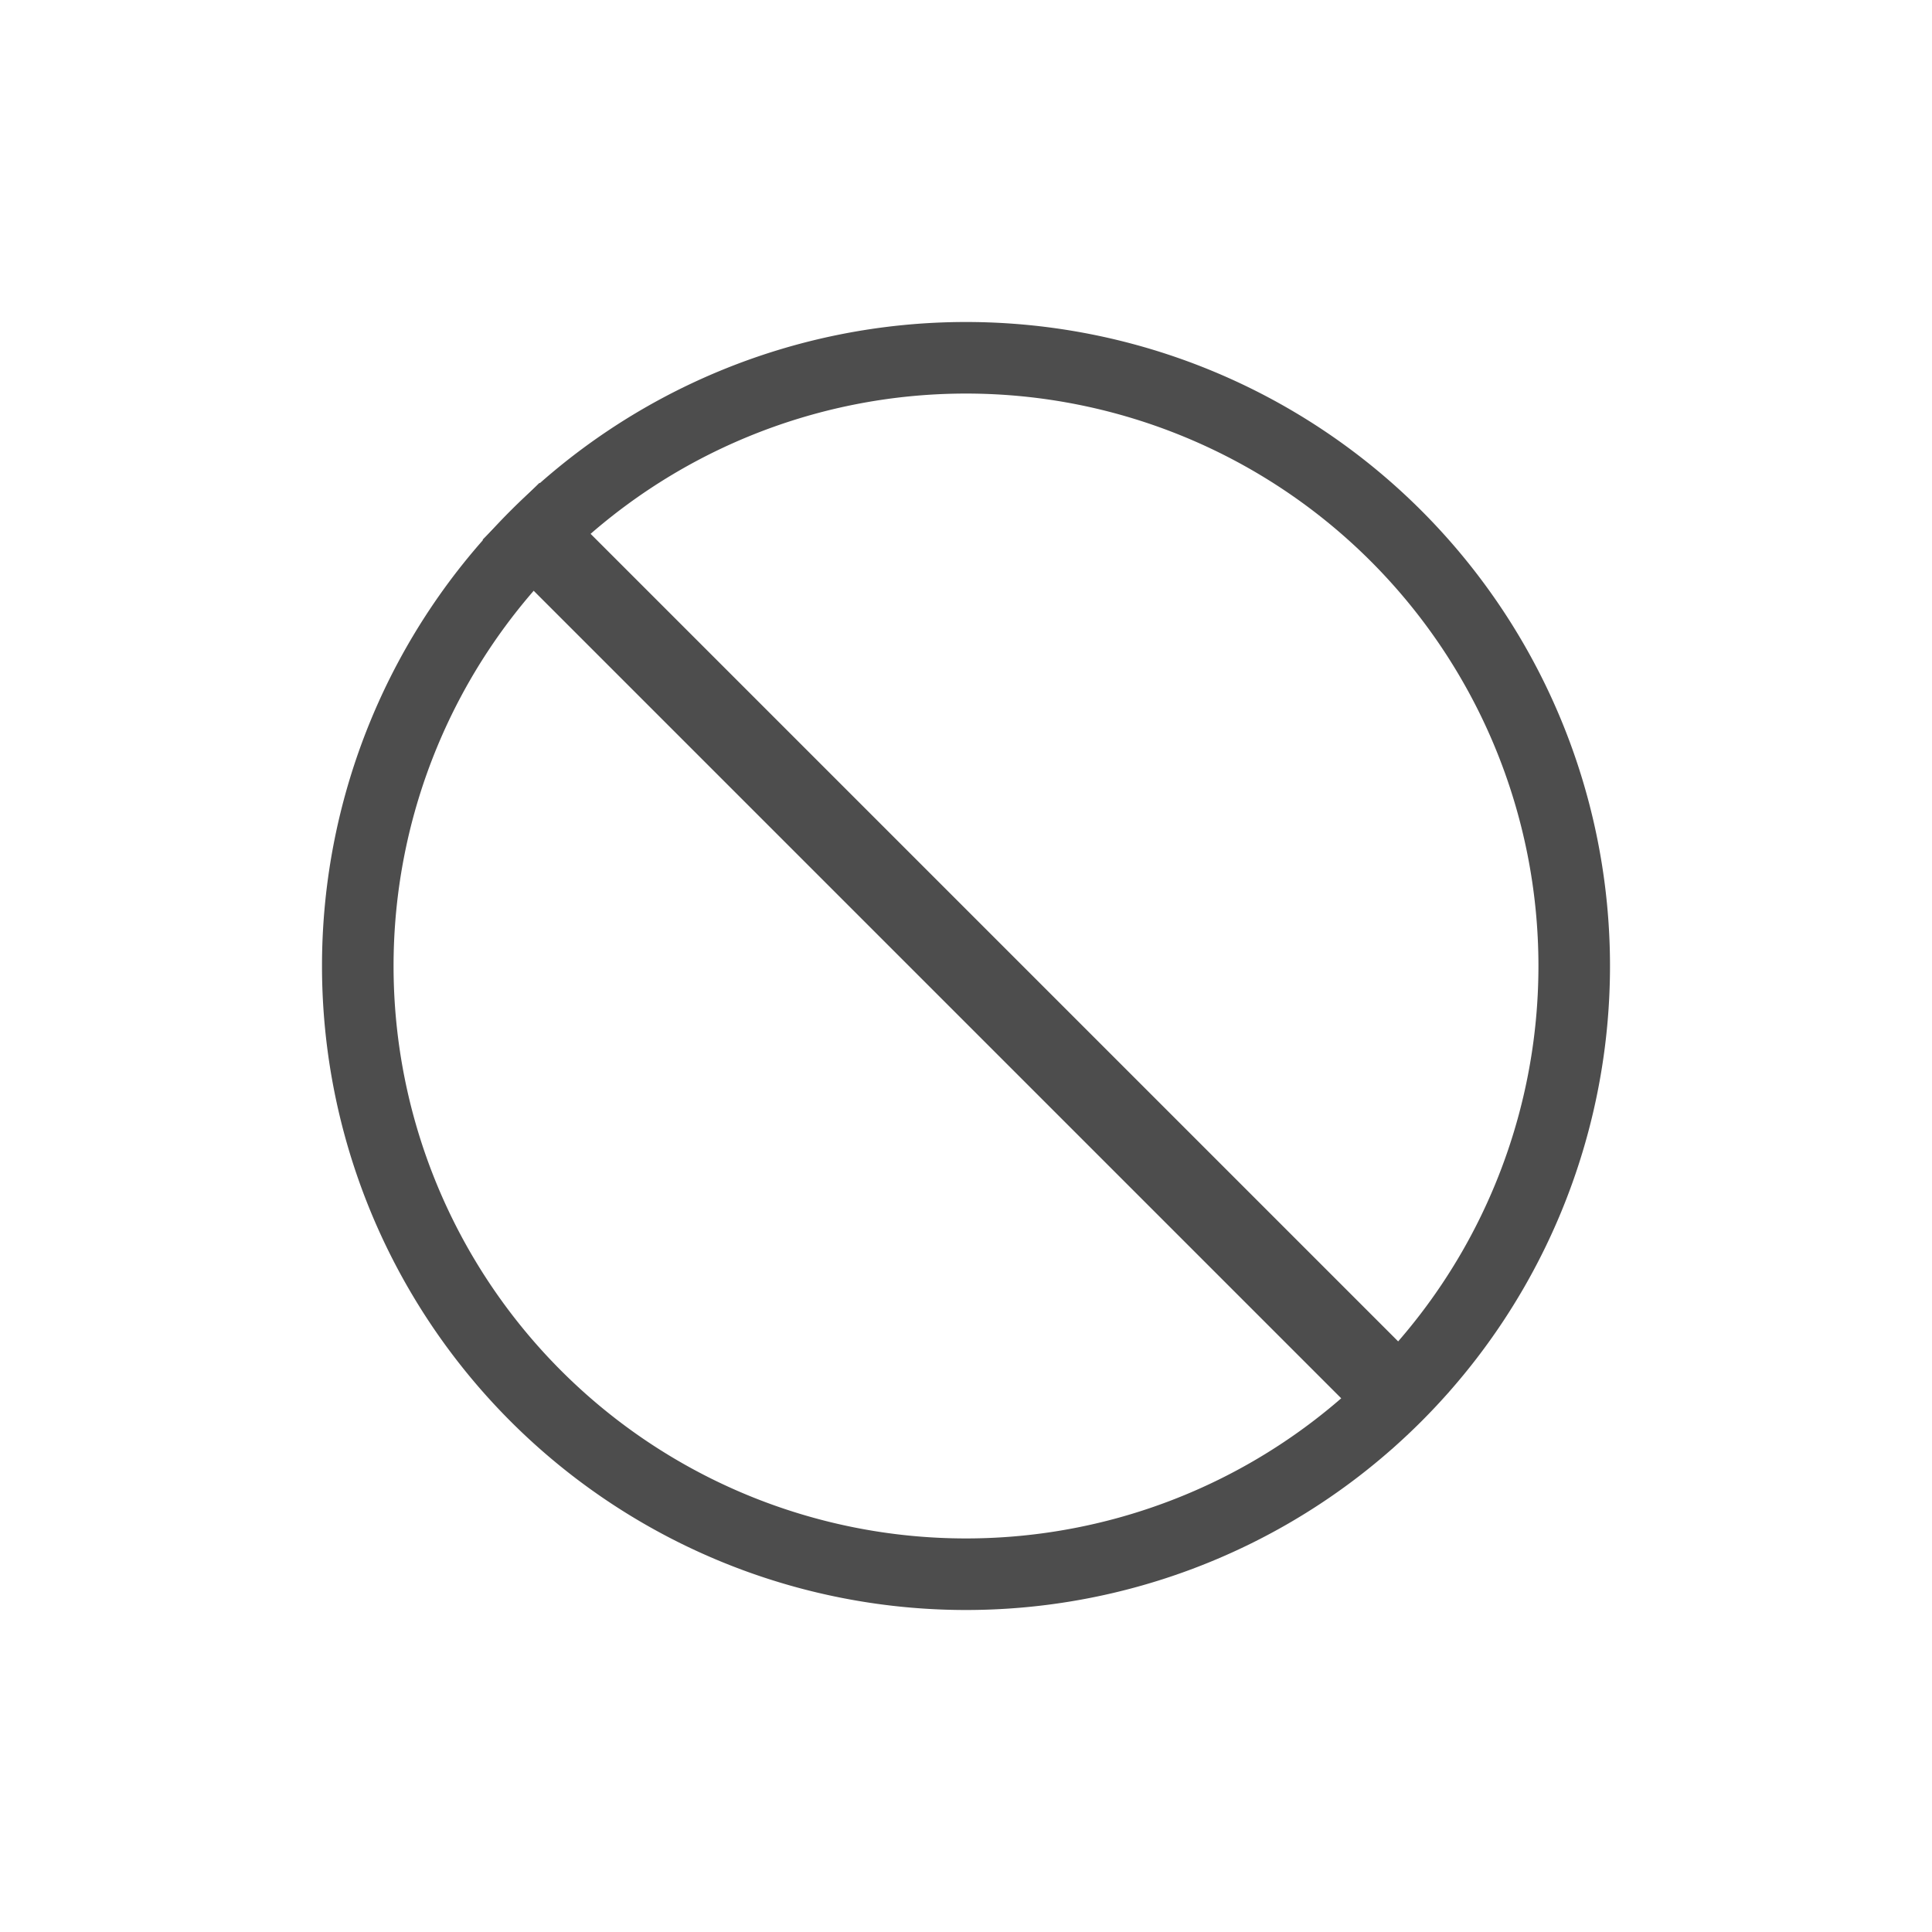 <?xml version="1.0" encoding="UTF-8" standalone="no"?>
<!-- Created with Inkscape (http://www.inkscape.org/) -->

<svg
   xmlns:dc="http://purl.org/dc/elements/1.1/"
   xmlns:cc="http://creativecommons.org/ns#"
   xmlns:rdf="http://www.w3.org/1999/02/22-rdf-syntax-ns#"
   xmlns:svg="http://www.w3.org/2000/svg"
   xmlns="http://www.w3.org/2000/svg"
   xmlns:sodipodi="http://sodipodi.sourceforge.net/DTD/sodipodi-0.dtd"
   xmlns:inkscape="http://www.inkscape.org/namespaces/inkscape"
   id="svg3760"
   height="24"
   width="24"
   version="1.1"
   inkscape:version="0.48.5 r10040"
   sodipodi:docname="dialog-cancel.svg">
  <defs
     id="defs1738" />
  <sodipodi:namedview
     pagecolor="#ffffff"
     bordercolor="#666666"
     borderopacity="1"
     objecttolerance="10"
     gridtolerance="10"
     guidetolerance="10"
     inkscape:pageopacity="0"
     inkscape:pageshadow="2"
     inkscape:window-width="640"
     inkscape:window-height="480"
     id="namedview1736" />
  <g
     id="layer1"
     transform="translate(-550.29 -606.65)">
    <g
       id="g4216"
       style="fill:#4d4d4d">
      <path
         id="path4143"
         d="m12 4a8 8 0 0 0 -8 8 8 8 0 0 0 8 8 8 8 0 0 0 8 -8 8 8 0 0 0 -8 -8zm0 0.889a7.111 7.111 0 0 1 7.111 7.111 7.111 7.111 0 0 1 -7.111 7.111 7.111 7.111 0 0 1 -7.111 -7.111 7.111 7.111 0 0 1 7.111 -7.111z"
         style="fill:#4d4d4d"
         transform="translate(550.29 606.65)" />
      <rect
         id="rect4203"
         style="fill:#4d4d4d"
         transform="rotate(-45)"
         height="15.971"
         width="1"
         y="827.06"
         x="-40.354" />
    </g>
  </g>
</svg>
